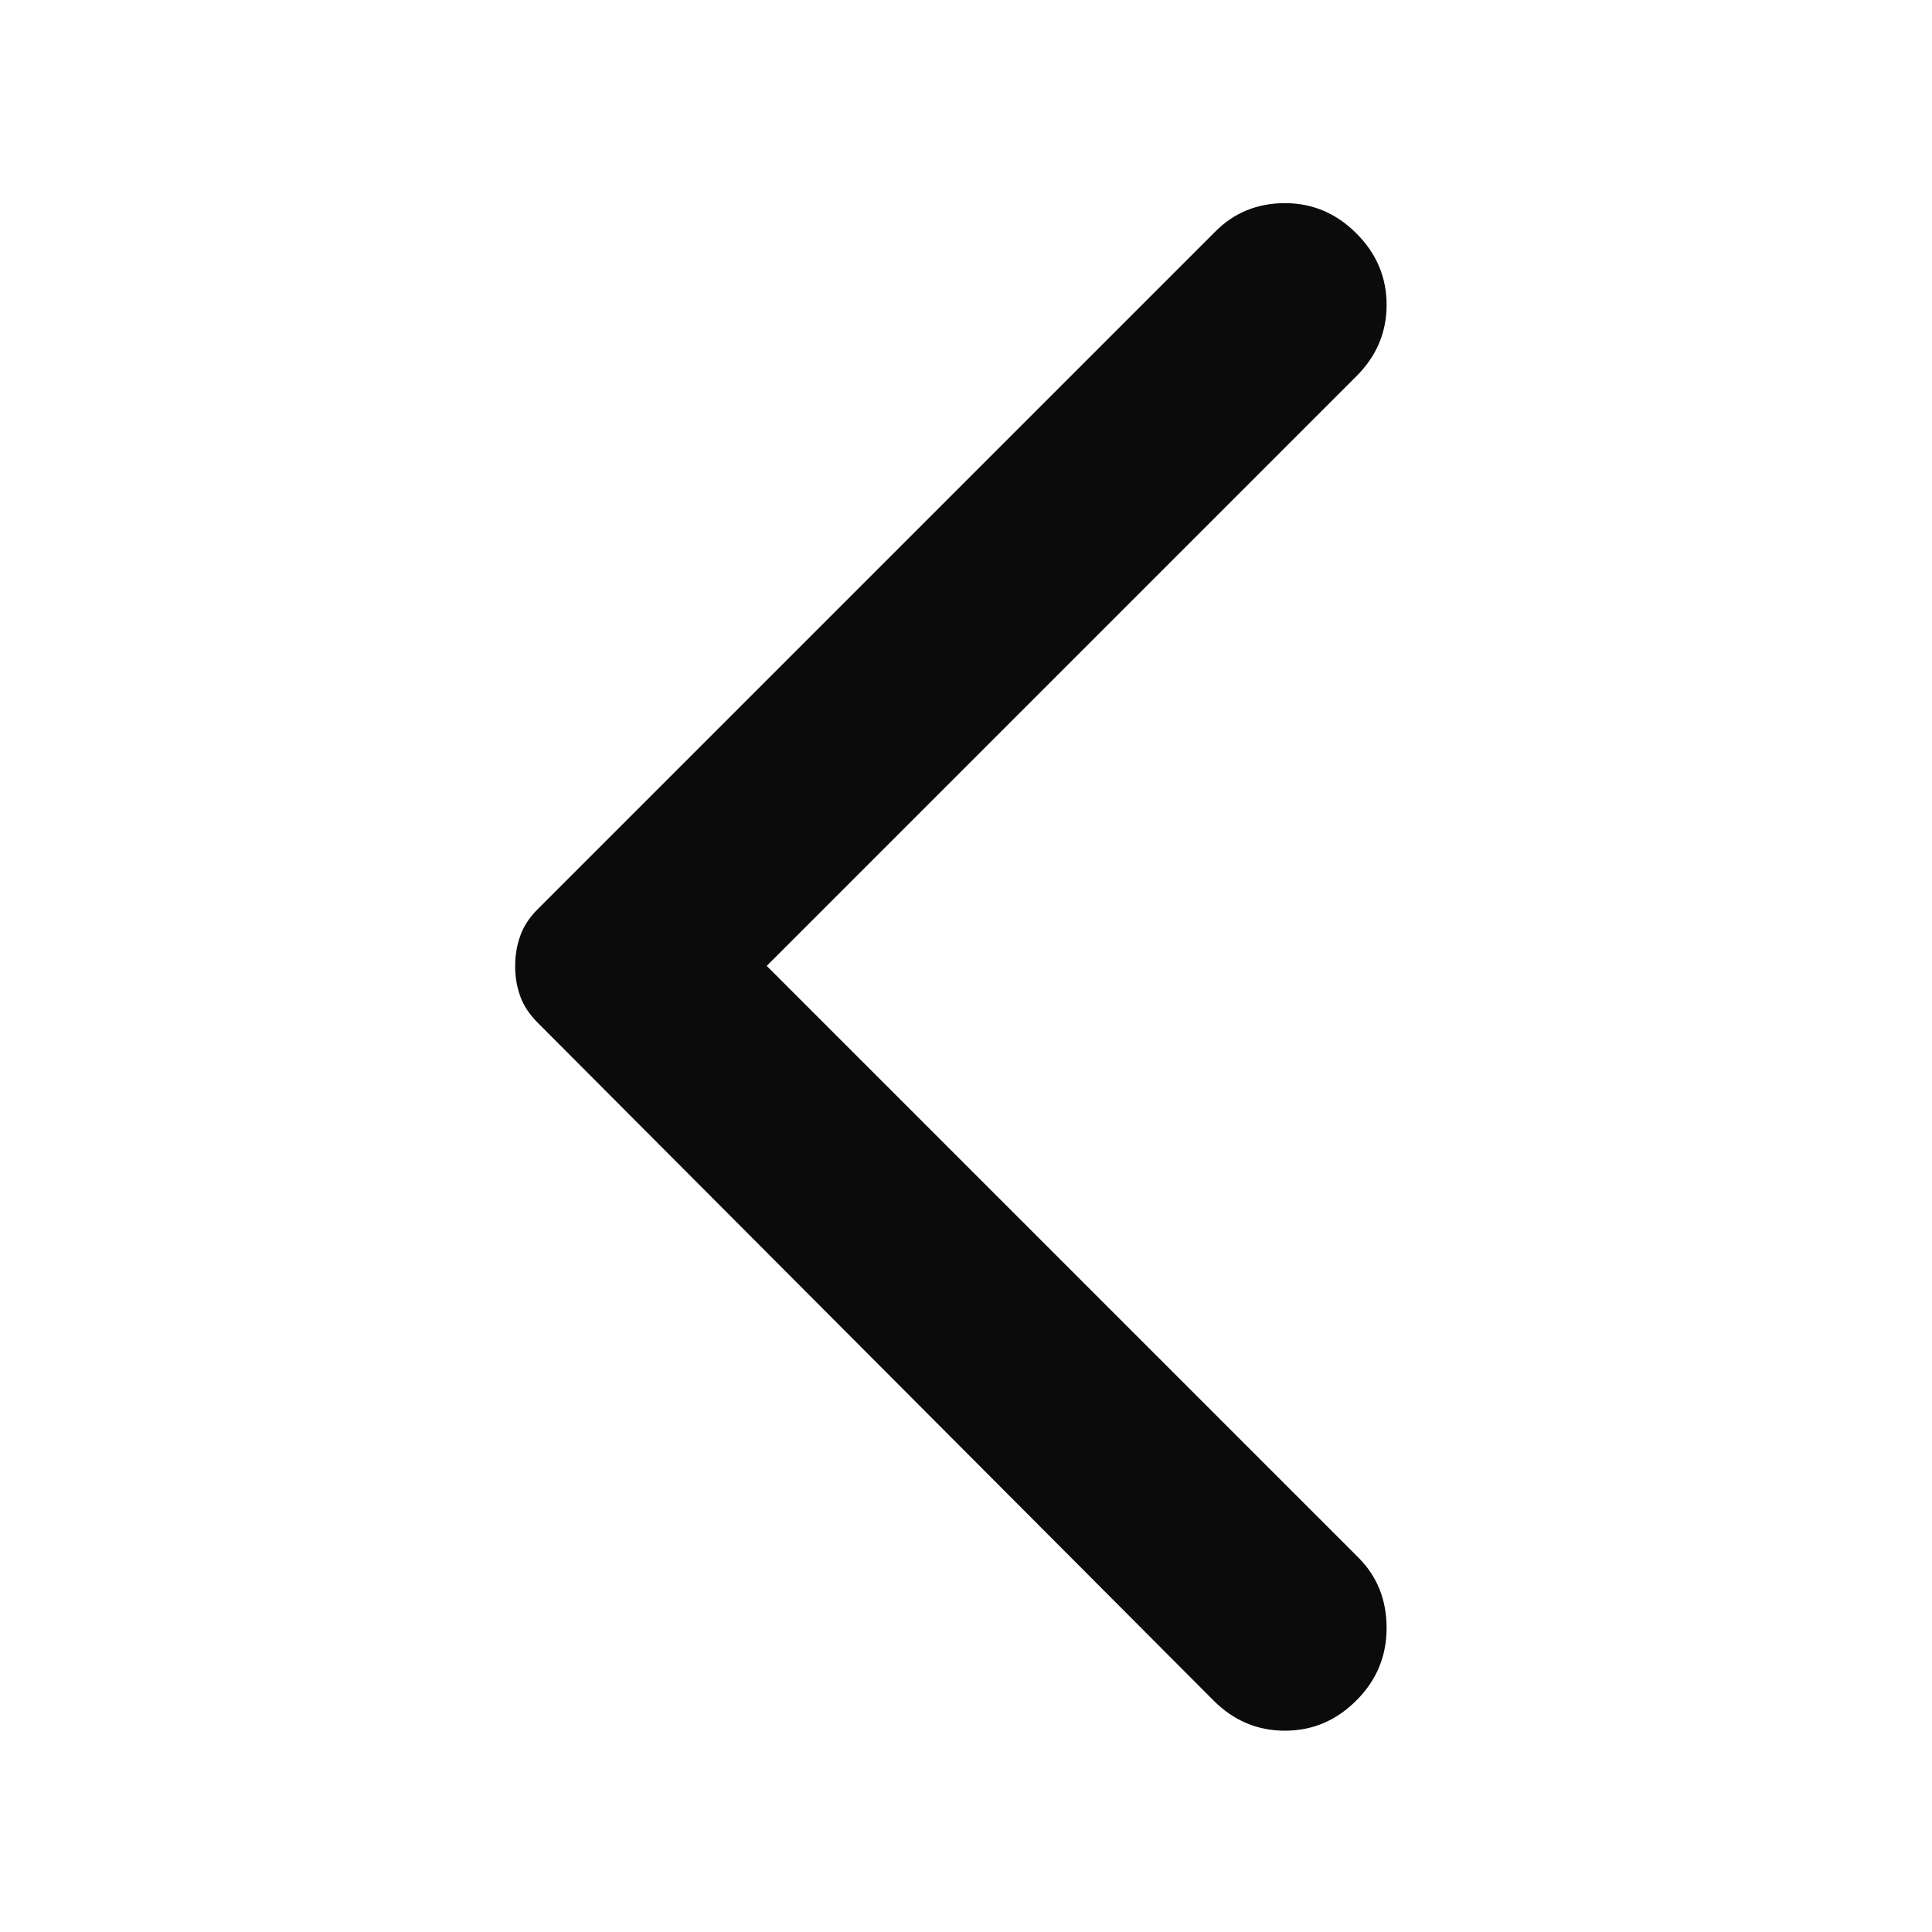 <svg width="20" height="20" viewBox="0 0 20 20" fill="none" xmlns="http://www.w3.org/2000/svg">
<g id="Arrow">
<path id="Vector" d="M14.041 2.416C14.25 2.624 14.354 2.871 14.354 3.156C14.354 3.441 14.25 3.687 14.041 3.895L7.937 9.999L14.062 16.124C14.257 16.319 14.354 16.562 14.354 16.853C14.354 17.145 14.25 17.395 14.041 17.603C13.833 17.812 13.586 17.916 13.301 17.916C13.016 17.916 12.77 17.812 12.562 17.603L5.562 10.583C5.479 10.499 5.42 10.409 5.385 10.312C5.35 10.214 5.332 10.11 5.333 9.999C5.333 9.888 5.351 9.784 5.386 9.687C5.421 9.589 5.479 9.499 5.562 9.416L12.583 2.395C12.777 2.201 13.017 2.103 13.302 2.103C13.587 2.103 13.834 2.208 14.041 2.416Z" fill="#0B0B0C"/>
</g>
</svg>
